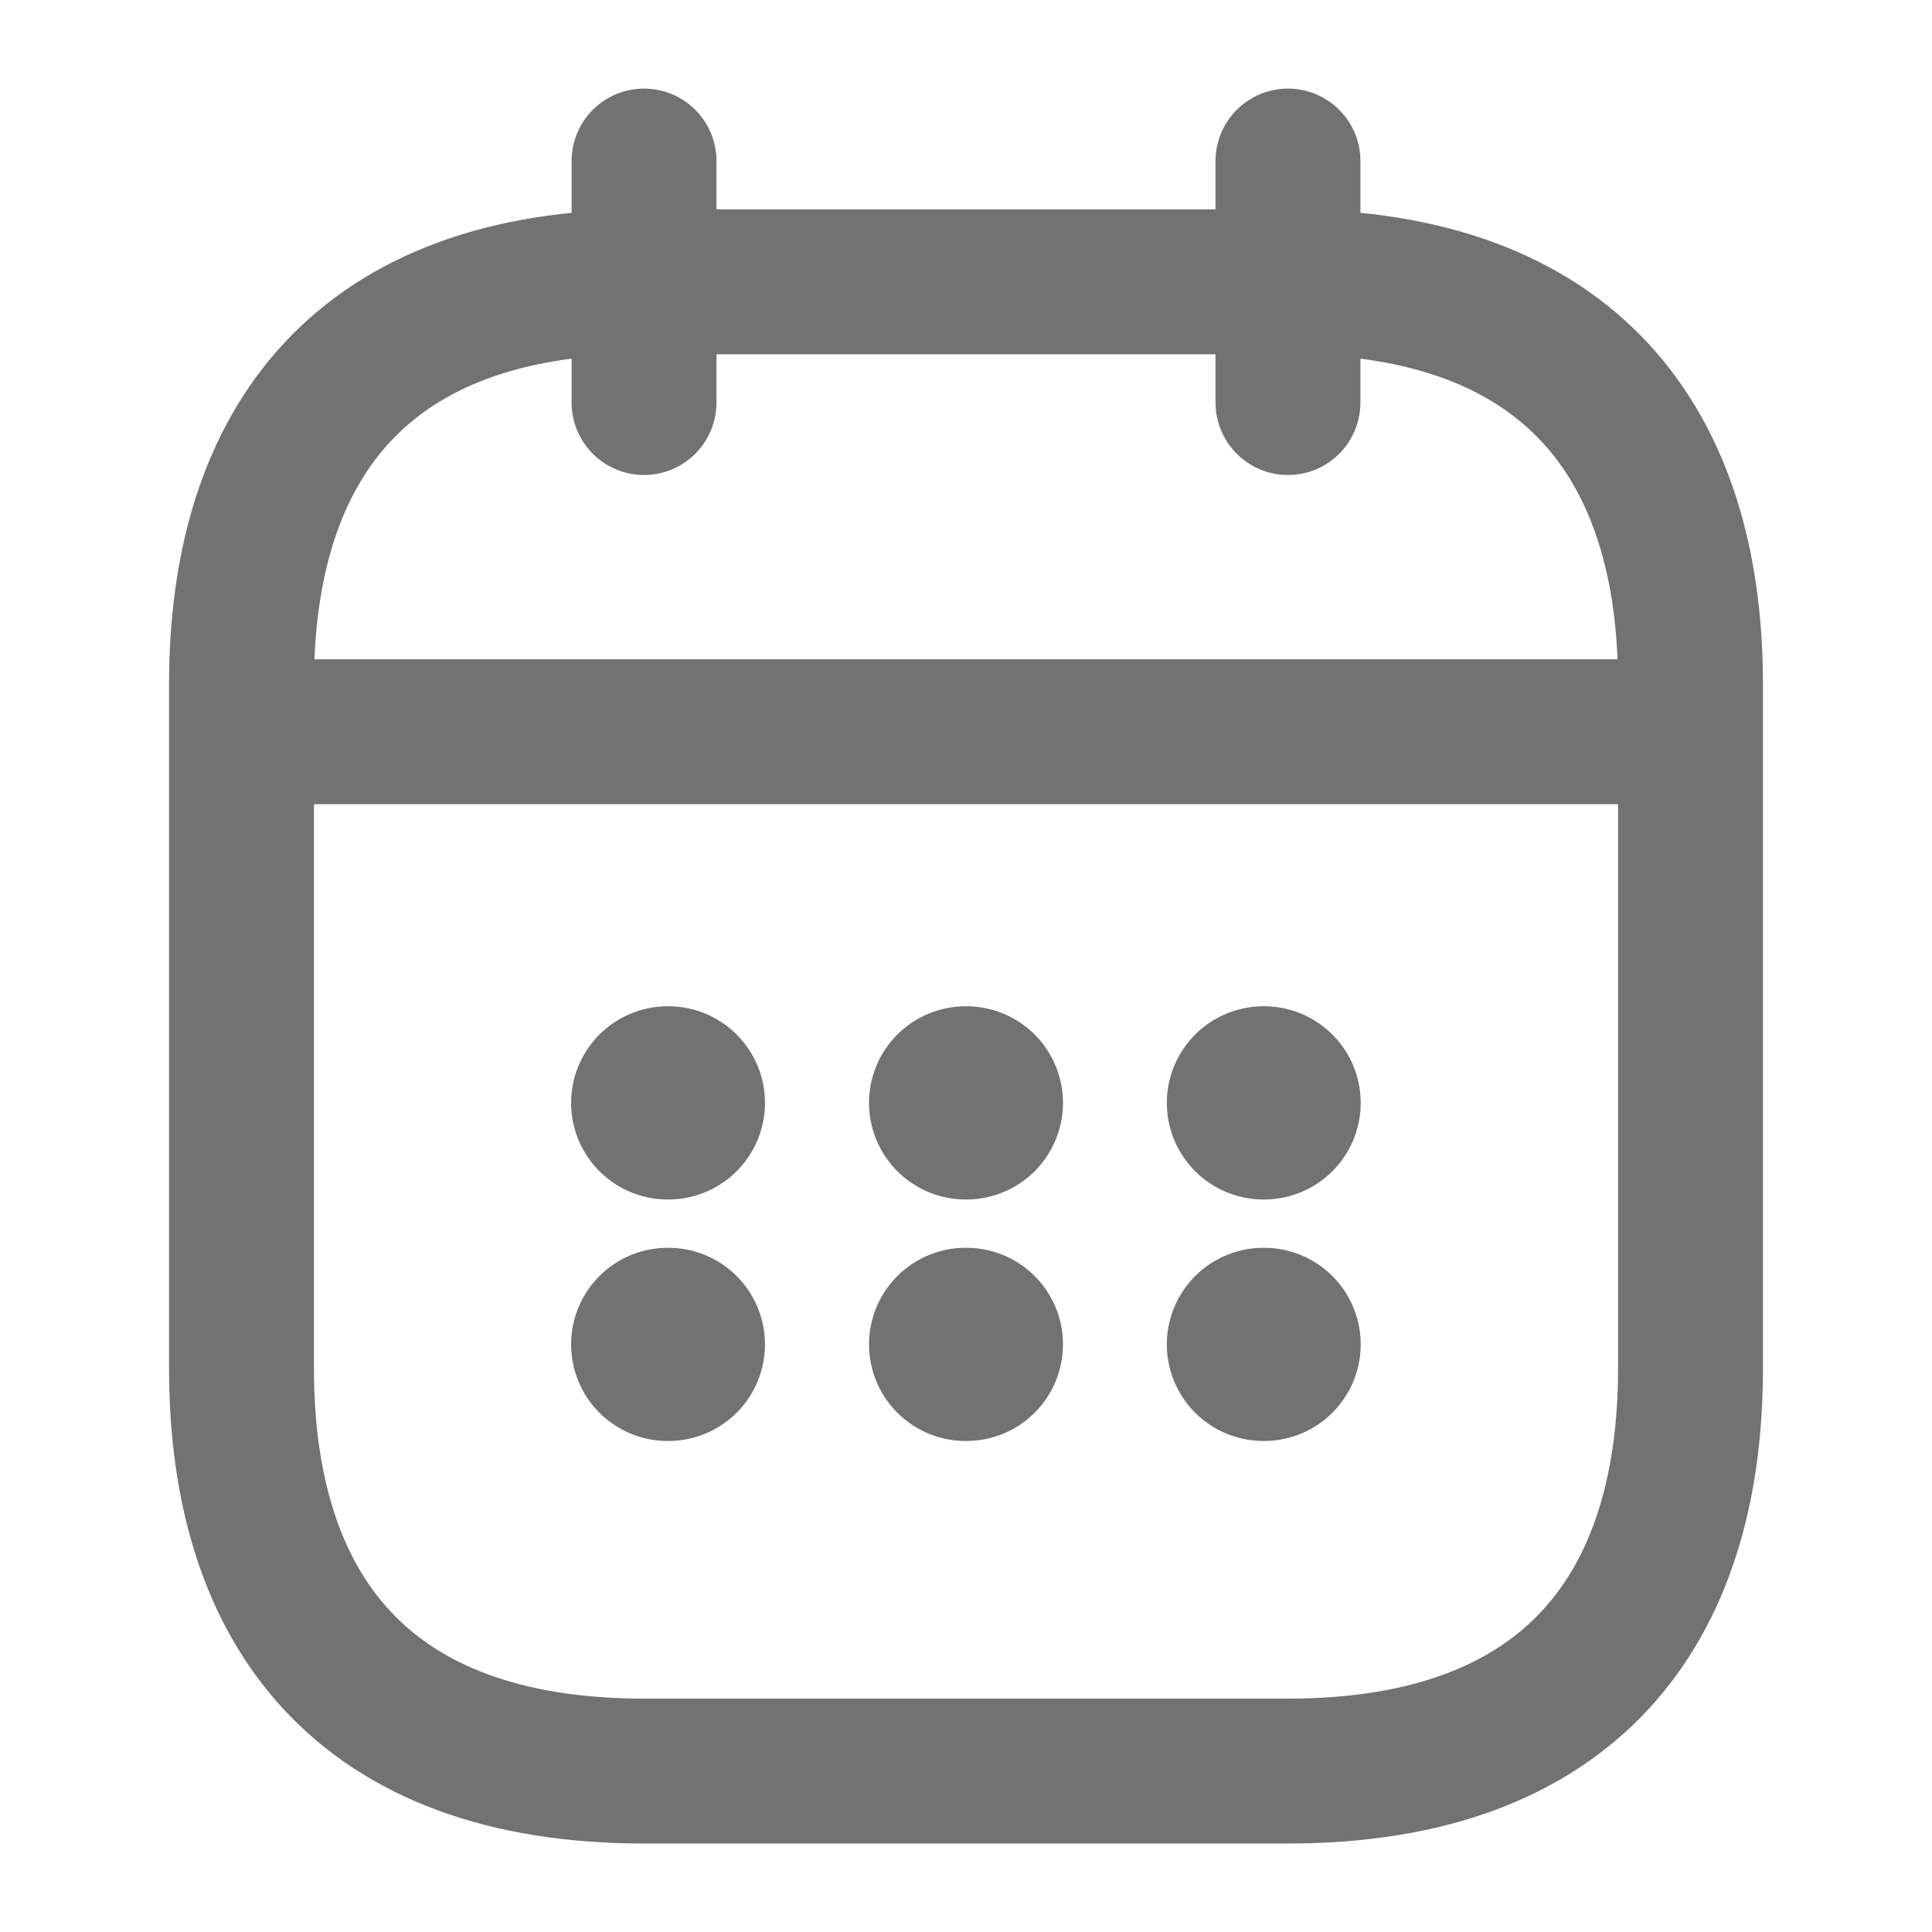 <svg width="20" height="20" viewBox="0 0 20 20" fill="none" xmlns="http://www.w3.org/2000/svg">
<path d="M6.667 1.667V4.167" stroke="#727272" stroke-width="1.5" stroke-miterlimit="10" stroke-linecap="round" stroke-linejoin="round"/>
<path d="M13.333 1.667V4.167" stroke="#727272" stroke-width="1.5" stroke-miterlimit="10" stroke-linecap="round" stroke-linejoin="round"/>
<path d="M2.917 7.575H17.083" stroke="#727272" stroke-width="1.5" stroke-miterlimit="10" stroke-linecap="round" stroke-linejoin="round"/>
<path d="M17.5 7.084V14.167C17.5 16.667 16.25 18.334 13.333 18.334H6.667C3.75 18.334 2.5 16.667 2.5 14.167V7.084C2.5 4.584 3.75 2.917 6.667 2.917H13.333C16.25 2.917 17.5 4.584 17.5 7.084Z" stroke="#727272" stroke-width="1.5" stroke-miterlimit="10" stroke-linecap="round" stroke-linejoin="round"/>
<path d="M13.079 11.417H13.086" stroke="#727272" stroke-width="2" stroke-linecap="round" stroke-linejoin="round"/>
<path d="M13.079 13.917H13.086" stroke="#727272" stroke-width="2" stroke-linecap="round" stroke-linejoin="round"/>
<path d="M9.996 11.417H10.004" stroke="#727272" stroke-width="2" stroke-linecap="round" stroke-linejoin="round"/>
<path d="M9.996 13.917H10.004" stroke="#727272" stroke-width="2" stroke-linecap="round" stroke-linejoin="round"/>
<path d="M6.912 11.417H6.919" stroke="#727272" stroke-width="2" stroke-linecap="round" stroke-linejoin="round"/>
<path d="M6.912 13.917H6.919" stroke="#727272" stroke-width="2" stroke-linecap="round" stroke-linejoin="round"/>
</svg>
